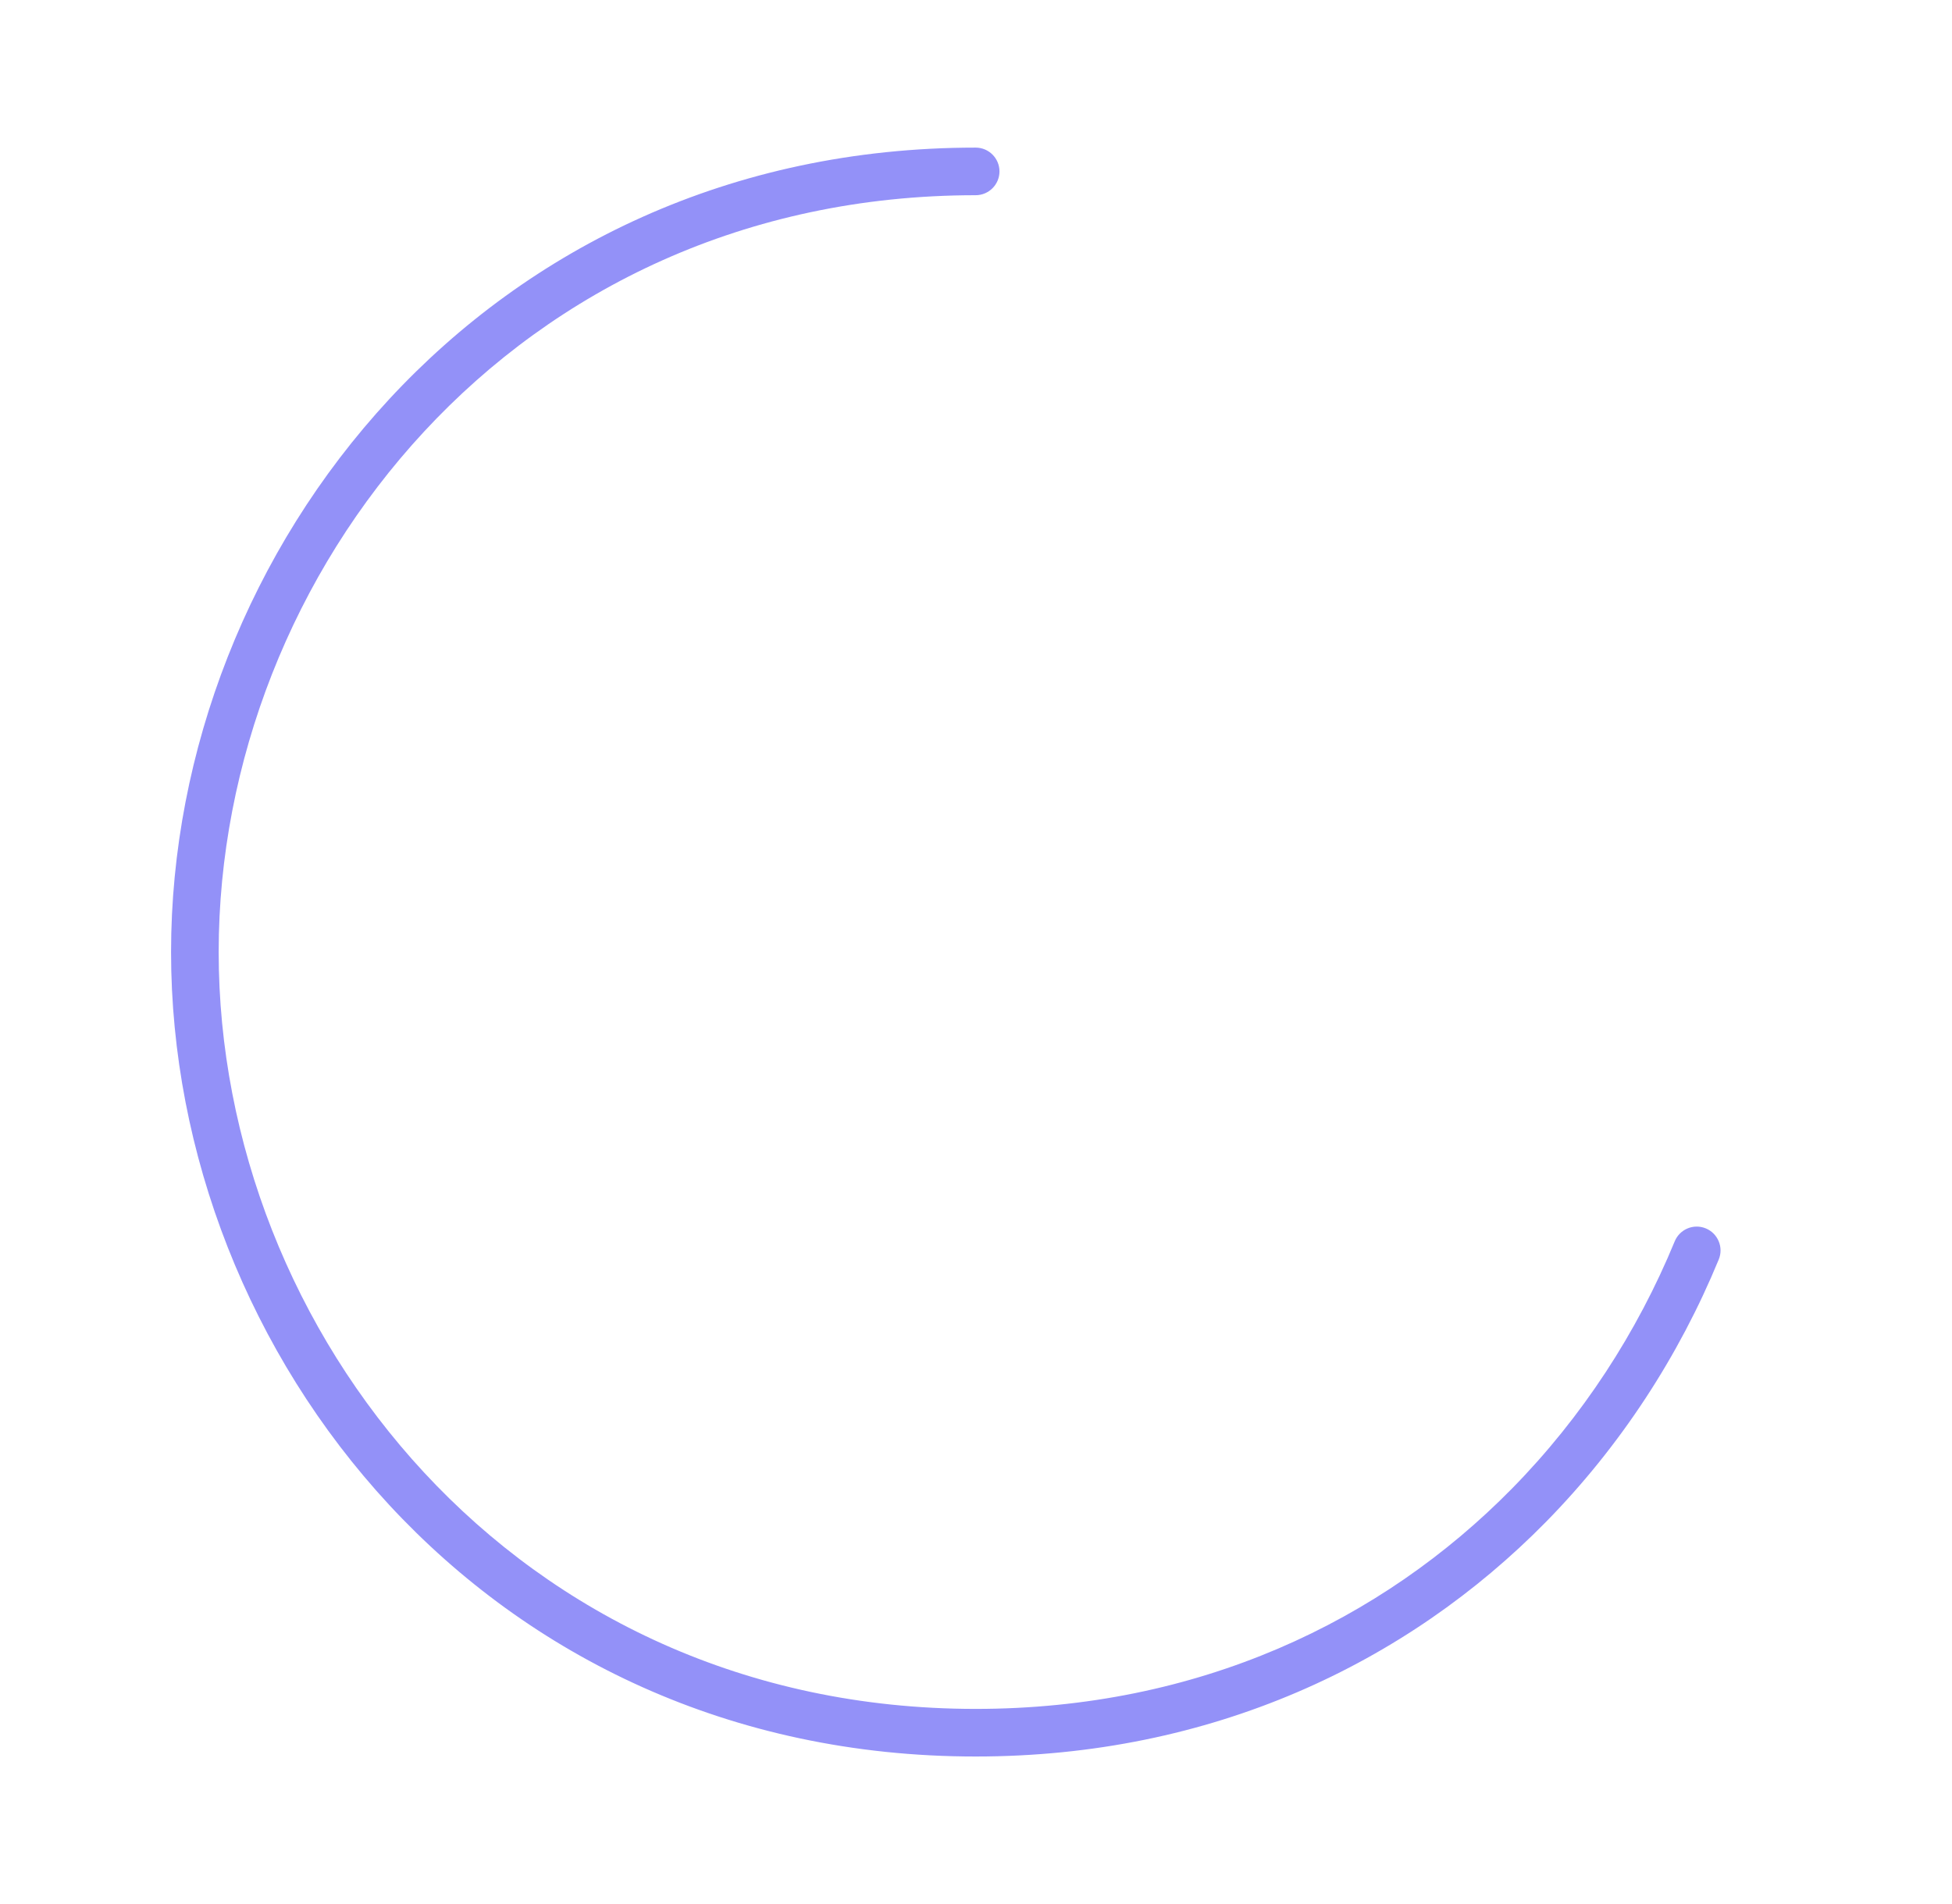 <svg className="animate-spin" xmlns="http://www.w3.org/2000/svg" width="41" height="40" viewBox="0 0 41 40" fill="none">
    <path
    d="M20.493 3.101C20.769 3.101 20.993 3.325 20.993 3.601C20.993 3.877 20.769 4.101 20.493 4.101C10.801 4.101 4.593 12.041 4.593 20.001C4.593 27.961 10.801 35.901 20.493 35.901C25.166 35.901 29.016 34.062 31.758 31.272C33.232 29.772 34.387 27.994 35.176 26.078C35.281 25.823 35.573 25.701 35.828 25.806C36.083 25.911 36.206 26.204 36.101 26.459C35.264 28.491 34.038 30.378 32.471 31.973C29.548 34.946 25.444 36.901 20.493 36.901C10.178 36.901 3.593 28.441 3.593 20.001C3.593 11.562 10.178 3.101 20.493 3.101Z"
    fill="#9391F8"
    />
</svg>